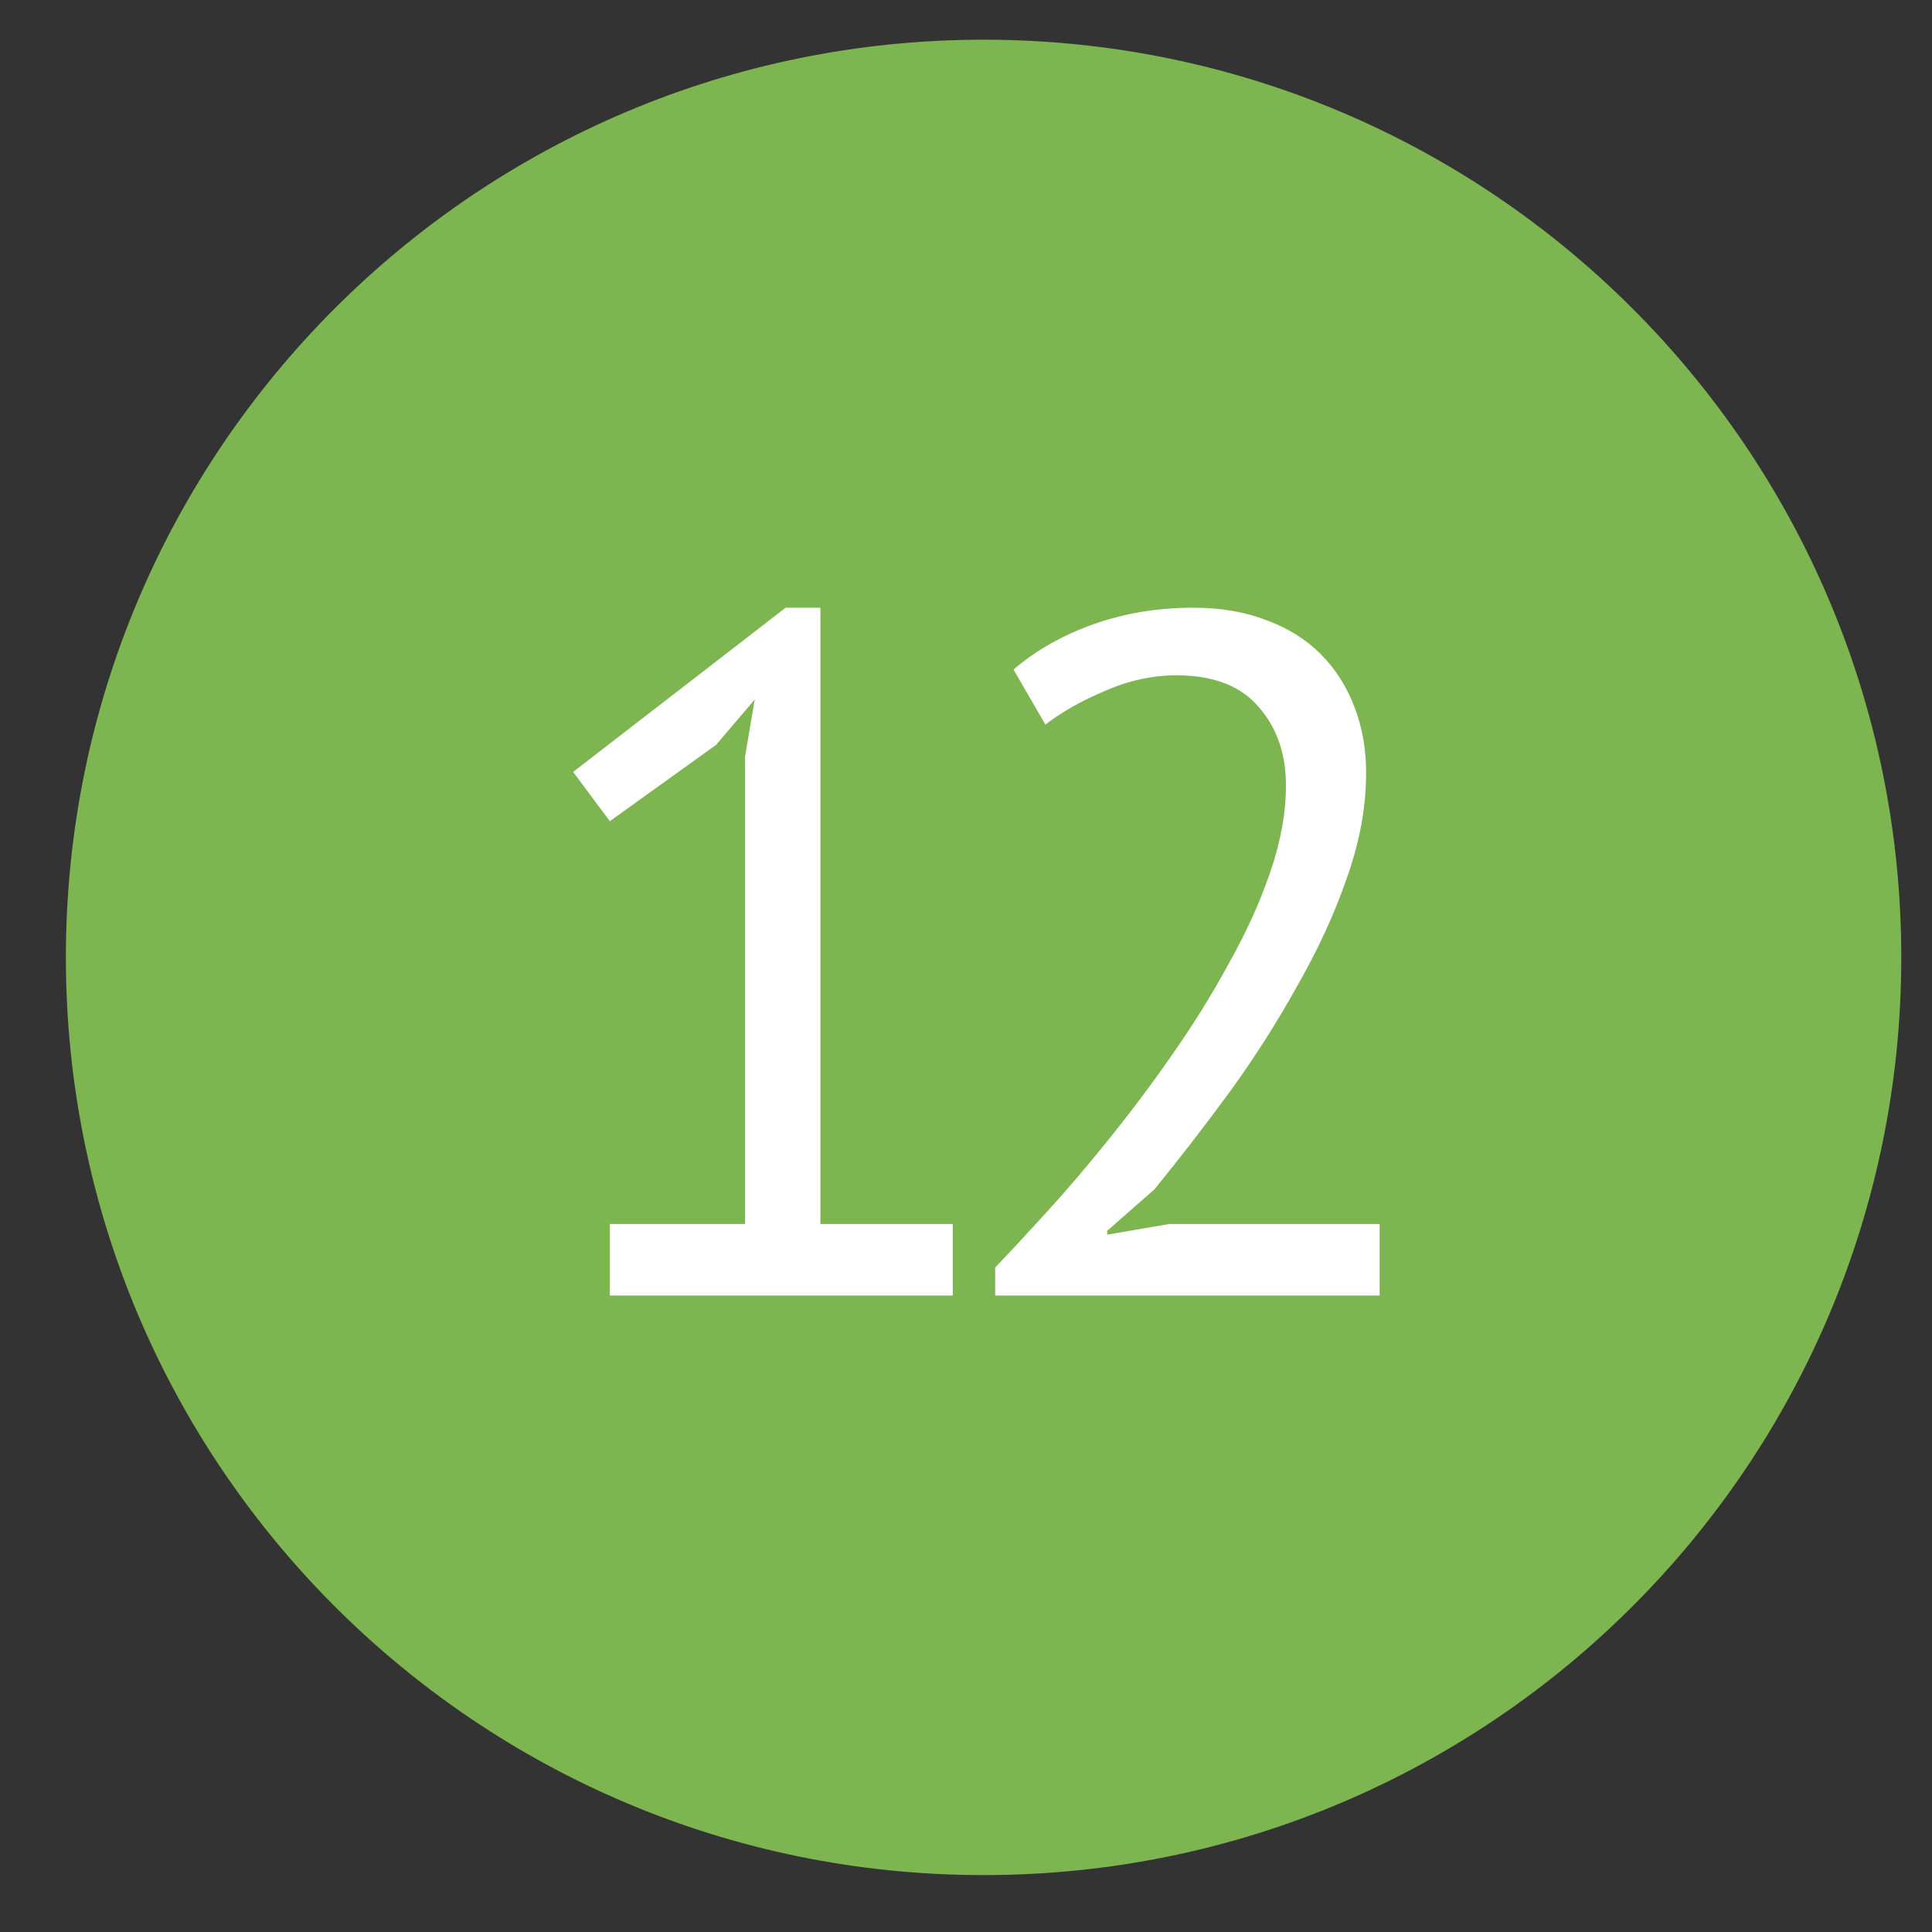<svg width="20" height="20" viewBox="0 0 20 20" xmlns="http://www.w3.org/2000/svg">
<rect x="0" y="0" width="20" height="20" fill="#333333" stroke="none"/>
<path d="M19.682 9.911C19.682 15.158 15.429 19.411 10.182 19.411C4.935 19.411 0.682 15.158 0.682 9.911C0.682 4.665 4.935 0.411 10.182 0.411C15.429 0.411 19.682 4.665 19.682 9.911Z" fill="#7DB550"/>
<path d="M6.313 12.671H7.713V7.831L7.813 7.241L7.413 7.711L6.313 8.501L5.933 7.991L8.133 6.291H8.493V12.671H9.863V13.411H6.313V12.671ZM14.142 8.001C14.142 8.355 14.075 8.718 13.942 9.091C13.815 9.458 13.645 9.828 13.432 10.201C13.225 10.575 12.992 10.941 12.732 11.301C12.472 11.655 12.212 11.991 11.952 12.311L11.462 12.741V12.781L12.102 12.671H14.282V13.411H10.302V13.121C10.449 12.968 10.625 12.778 10.832 12.551C11.039 12.325 11.252 12.075 11.472 11.801C11.699 11.521 11.919 11.228 12.132 10.921C12.352 10.608 12.549 10.291 12.722 9.971C12.902 9.651 13.045 9.335 13.152 9.021C13.259 8.708 13.312 8.411 13.312 8.131C13.312 7.805 13.219 7.535 13.032 7.321C12.845 7.101 12.562 6.991 12.182 6.991C11.929 6.991 11.682 7.045 11.442 7.151C11.202 7.251 10.995 7.368 10.822 7.501L10.492 6.931C10.725 6.731 11.002 6.575 11.322 6.461C11.642 6.348 11.985 6.291 12.352 6.291C12.639 6.291 12.892 6.335 13.112 6.421C13.332 6.501 13.519 6.618 13.672 6.771C13.825 6.925 13.942 7.108 14.022 7.321C14.102 7.528 14.142 7.755 14.142 8.001Z" fill="white"/>
</svg>
